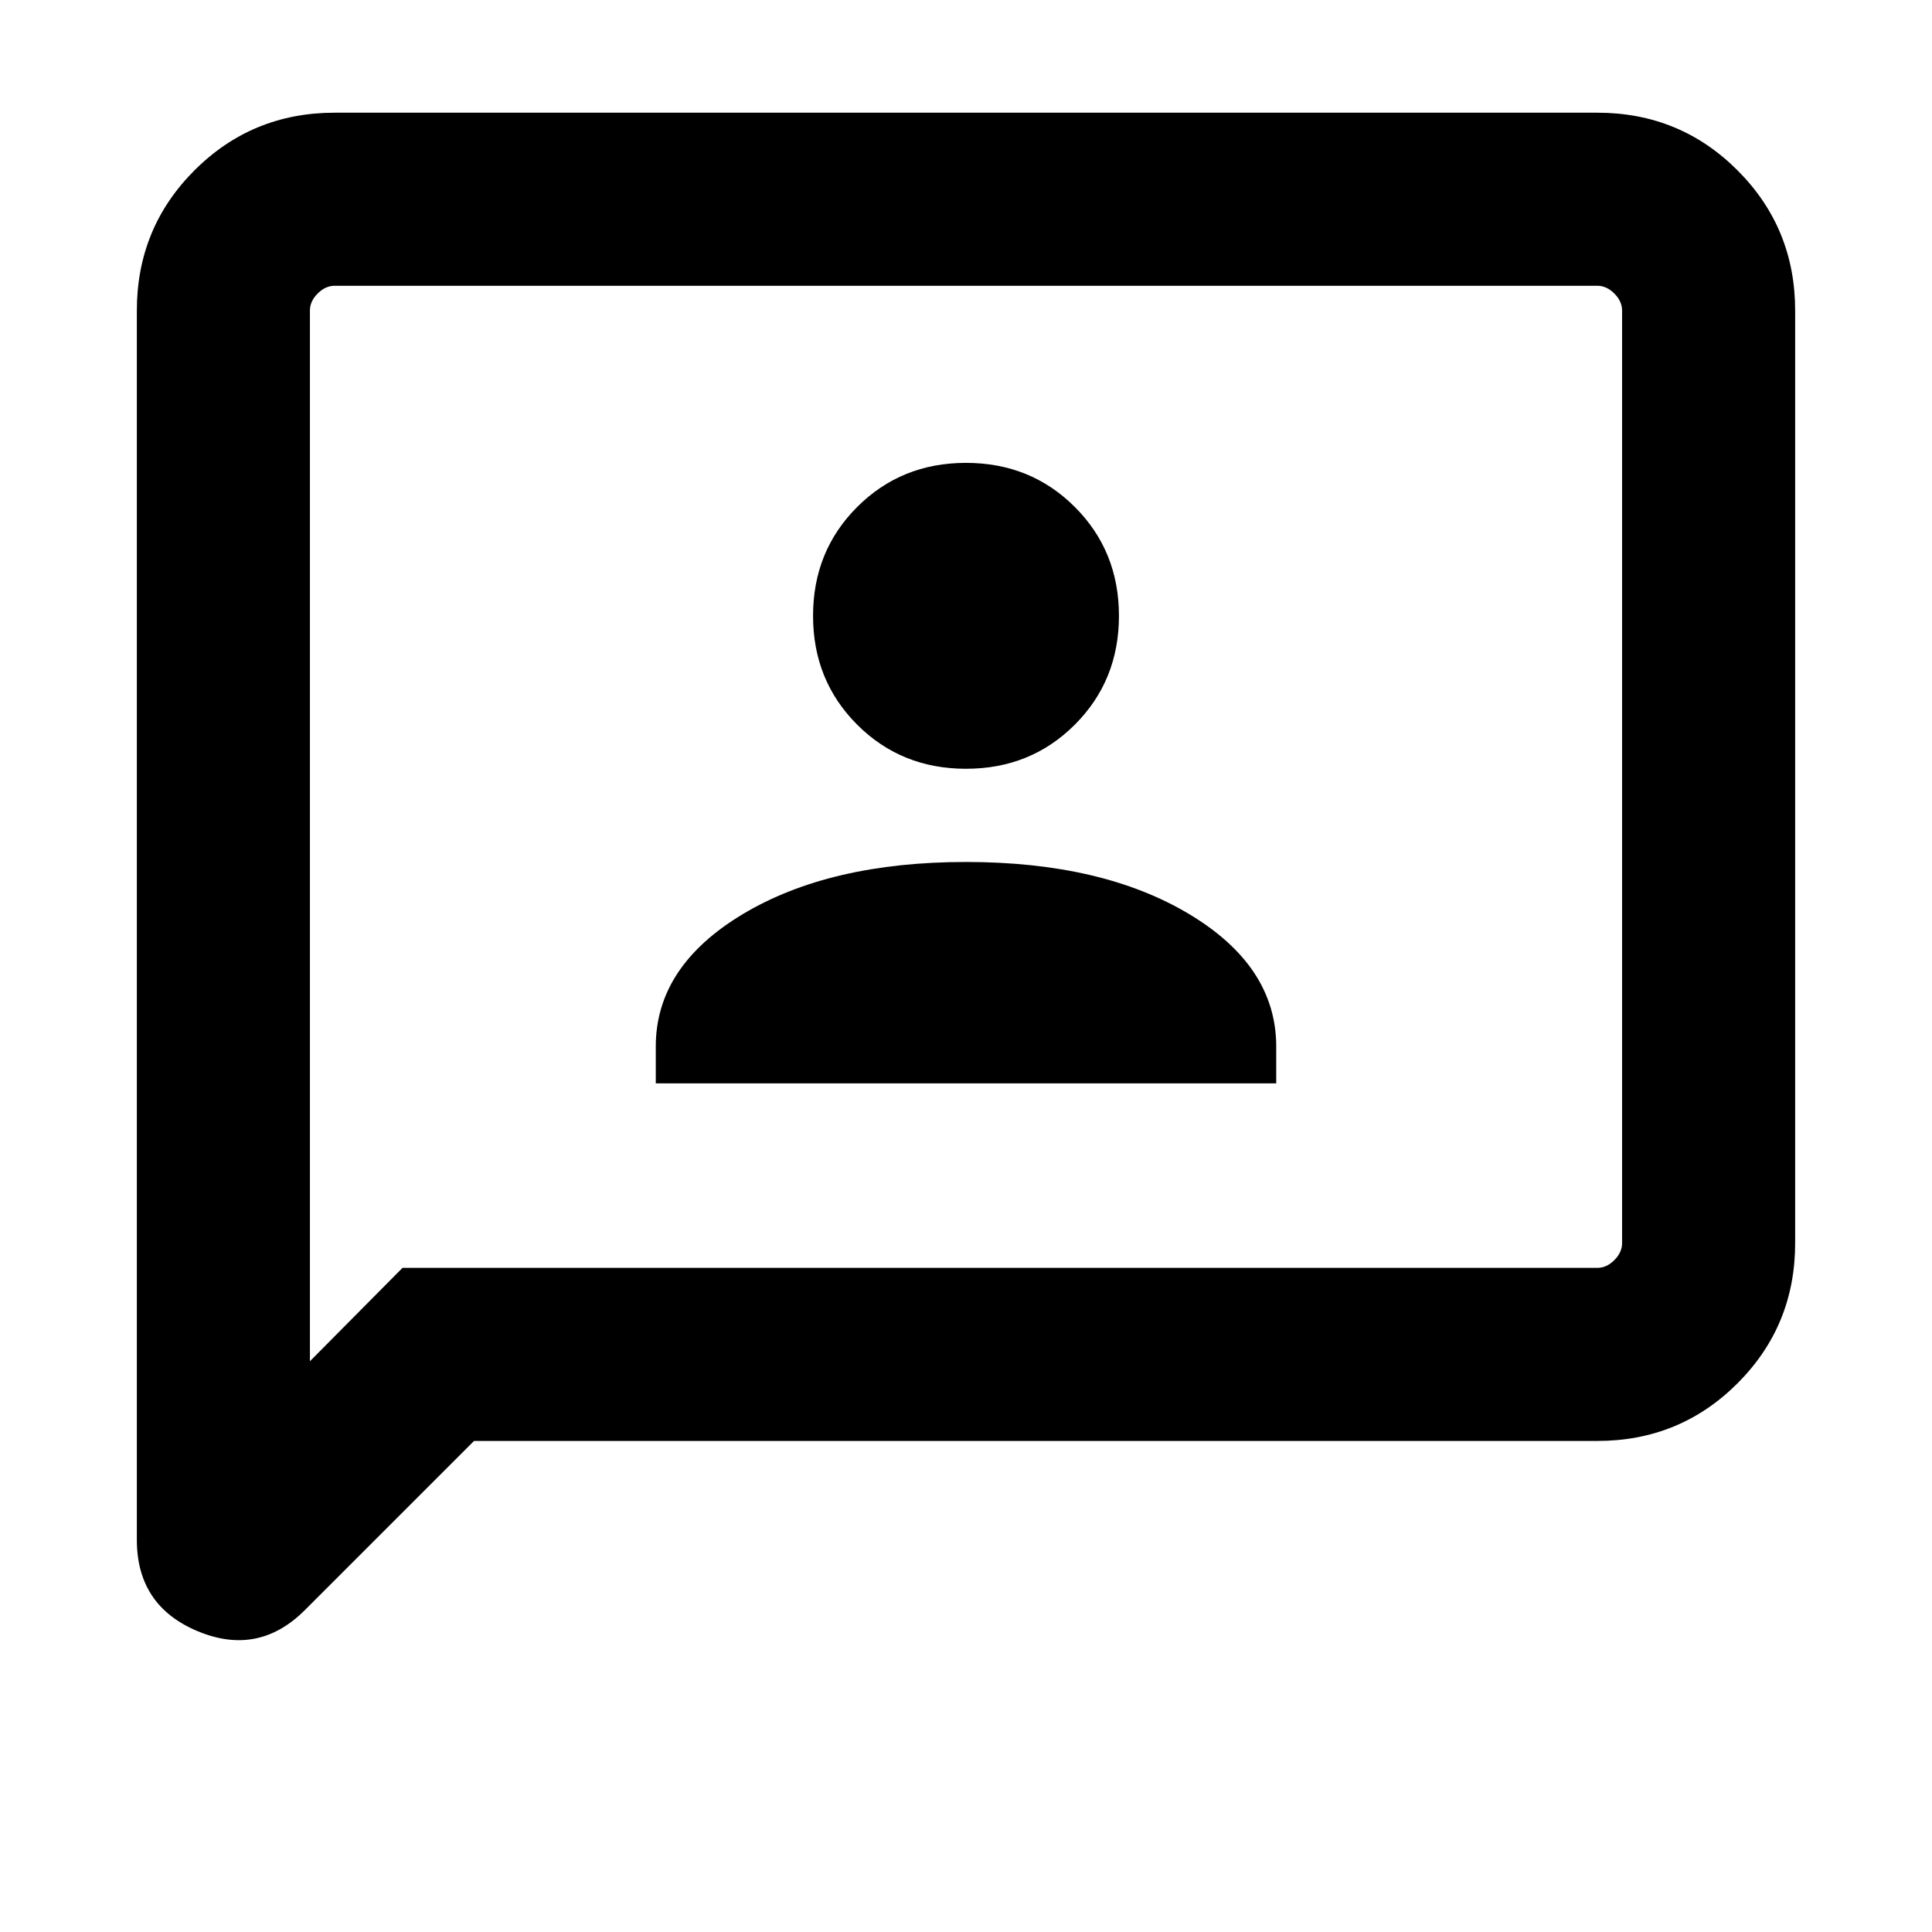 <svg xmlns="http://www.w3.org/2000/svg" height="24" viewBox="0 -960 960 960" width="24"><path d="M325.85-421.69h308.3V-440q0-39.85-43.23-65.77-43.23-25.92-110.92-25.92t-110.92 25.92q-43.23 25.92-43.23 65.77v18.31ZM480-578q32.15 0 54.08-21.92Q556-621.85 556-654t-21.92-54.08Q512.15-730 480-730t-54.08 21.92Q404-686.15 404-654t21.92 54.08Q447.85-578 480-578ZM235.54-244l-84.08 84.07q-23.07 23.08-53.27 10.45Q68-162.1 68-194.85v-610.84q0-41.03 28.64-69.67T166.31-904h627.38q41.03 0 69.67 28.64T892-805.69v463.38q0 41.03-28.64 69.67T793.69-244H235.54ZM200-330h593.69q4.62 0 8.46-3.85 3.85-3.84 3.85-8.46v-463.38q0-4.62-3.85-8.46-3.84-3.85-8.46-3.85H166.31q-4.62 0-8.46 3.85-3.85 3.84-3.85 8.46v522.08L200-330Zm-46 0v-488 488Z"/></svg>